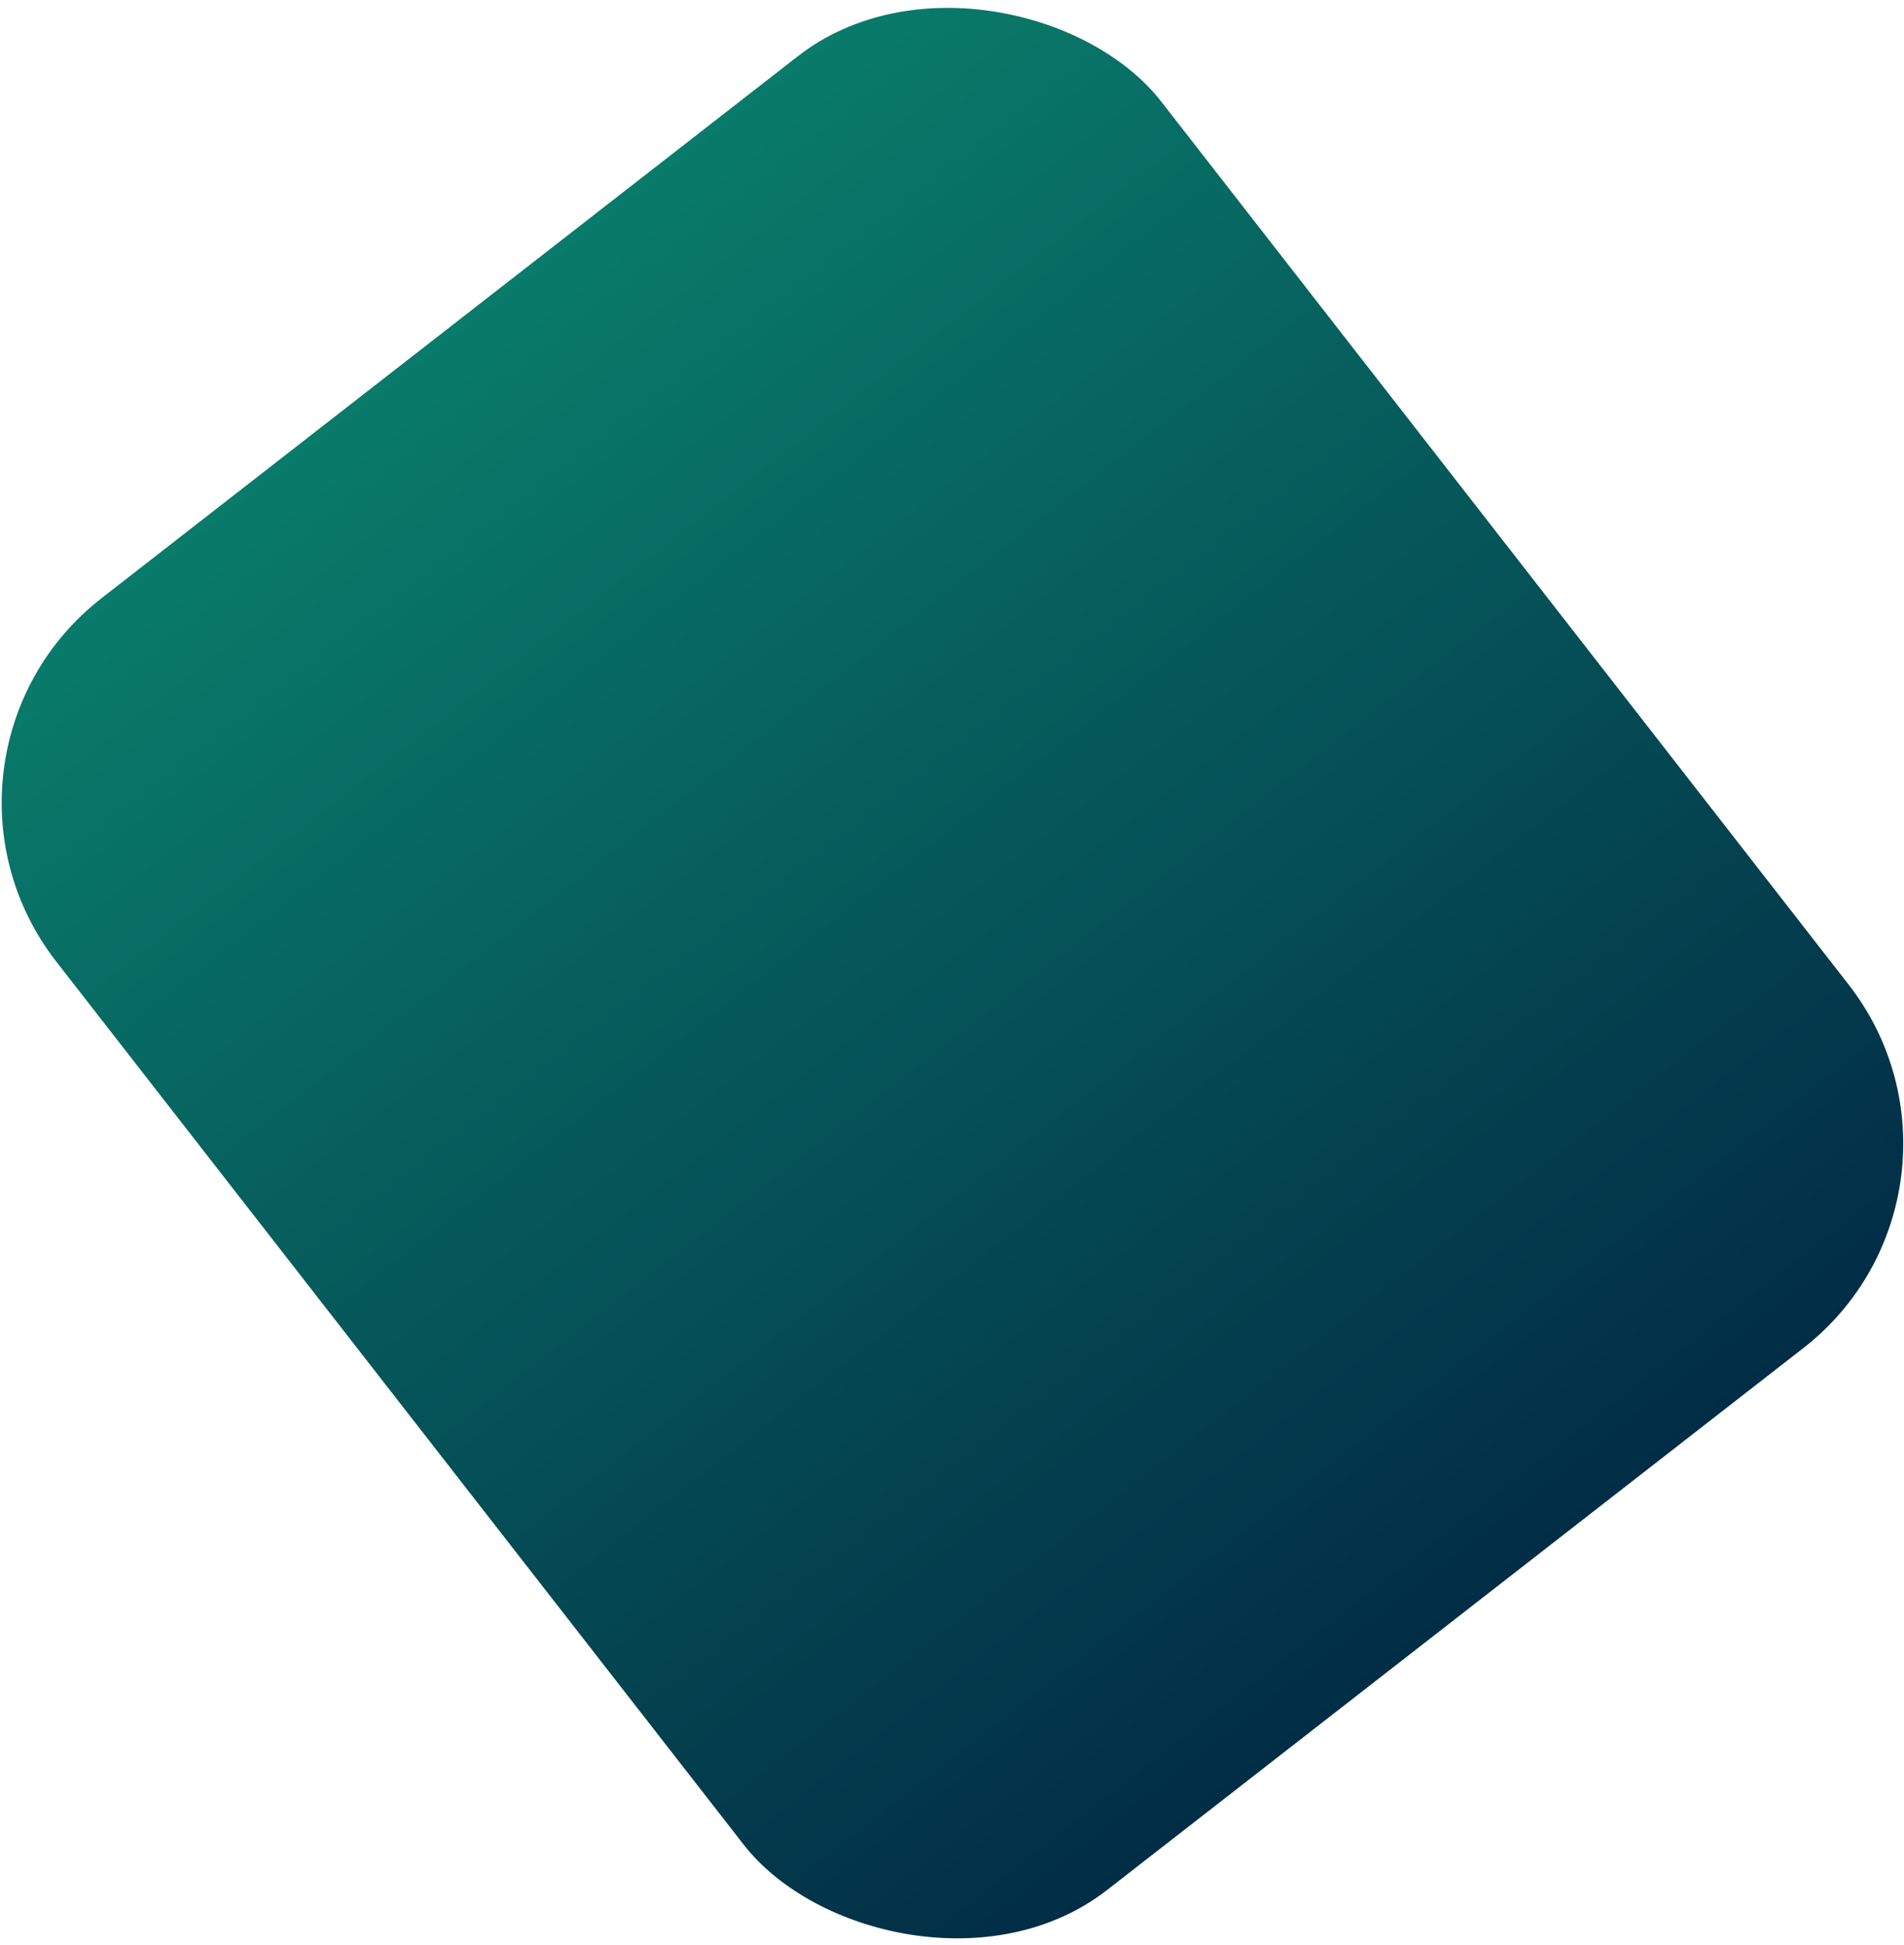 <svg width="926" height="946" viewBox="0 0 926 946" fill="none" xmlns="http://www.w3.org/2000/svg">
<rect x="-50" y="368.304" width="681" height="796.198" rx="126" transform="rotate(-37.897 -50 368.304)" fill="url(#paint0_linear_1507_1400)"/>
<defs>
<linearGradient id="paint0_linear_1507_1400" x1="290.5" y1="368.304" x2="290.5" y2="1164.5" gradientUnits="userSpaceOnUse">
<stop stop-color="#097B6A"/>
<stop offset="1" stop-color="#022D46"/>
</linearGradient>
</defs>
</svg>
